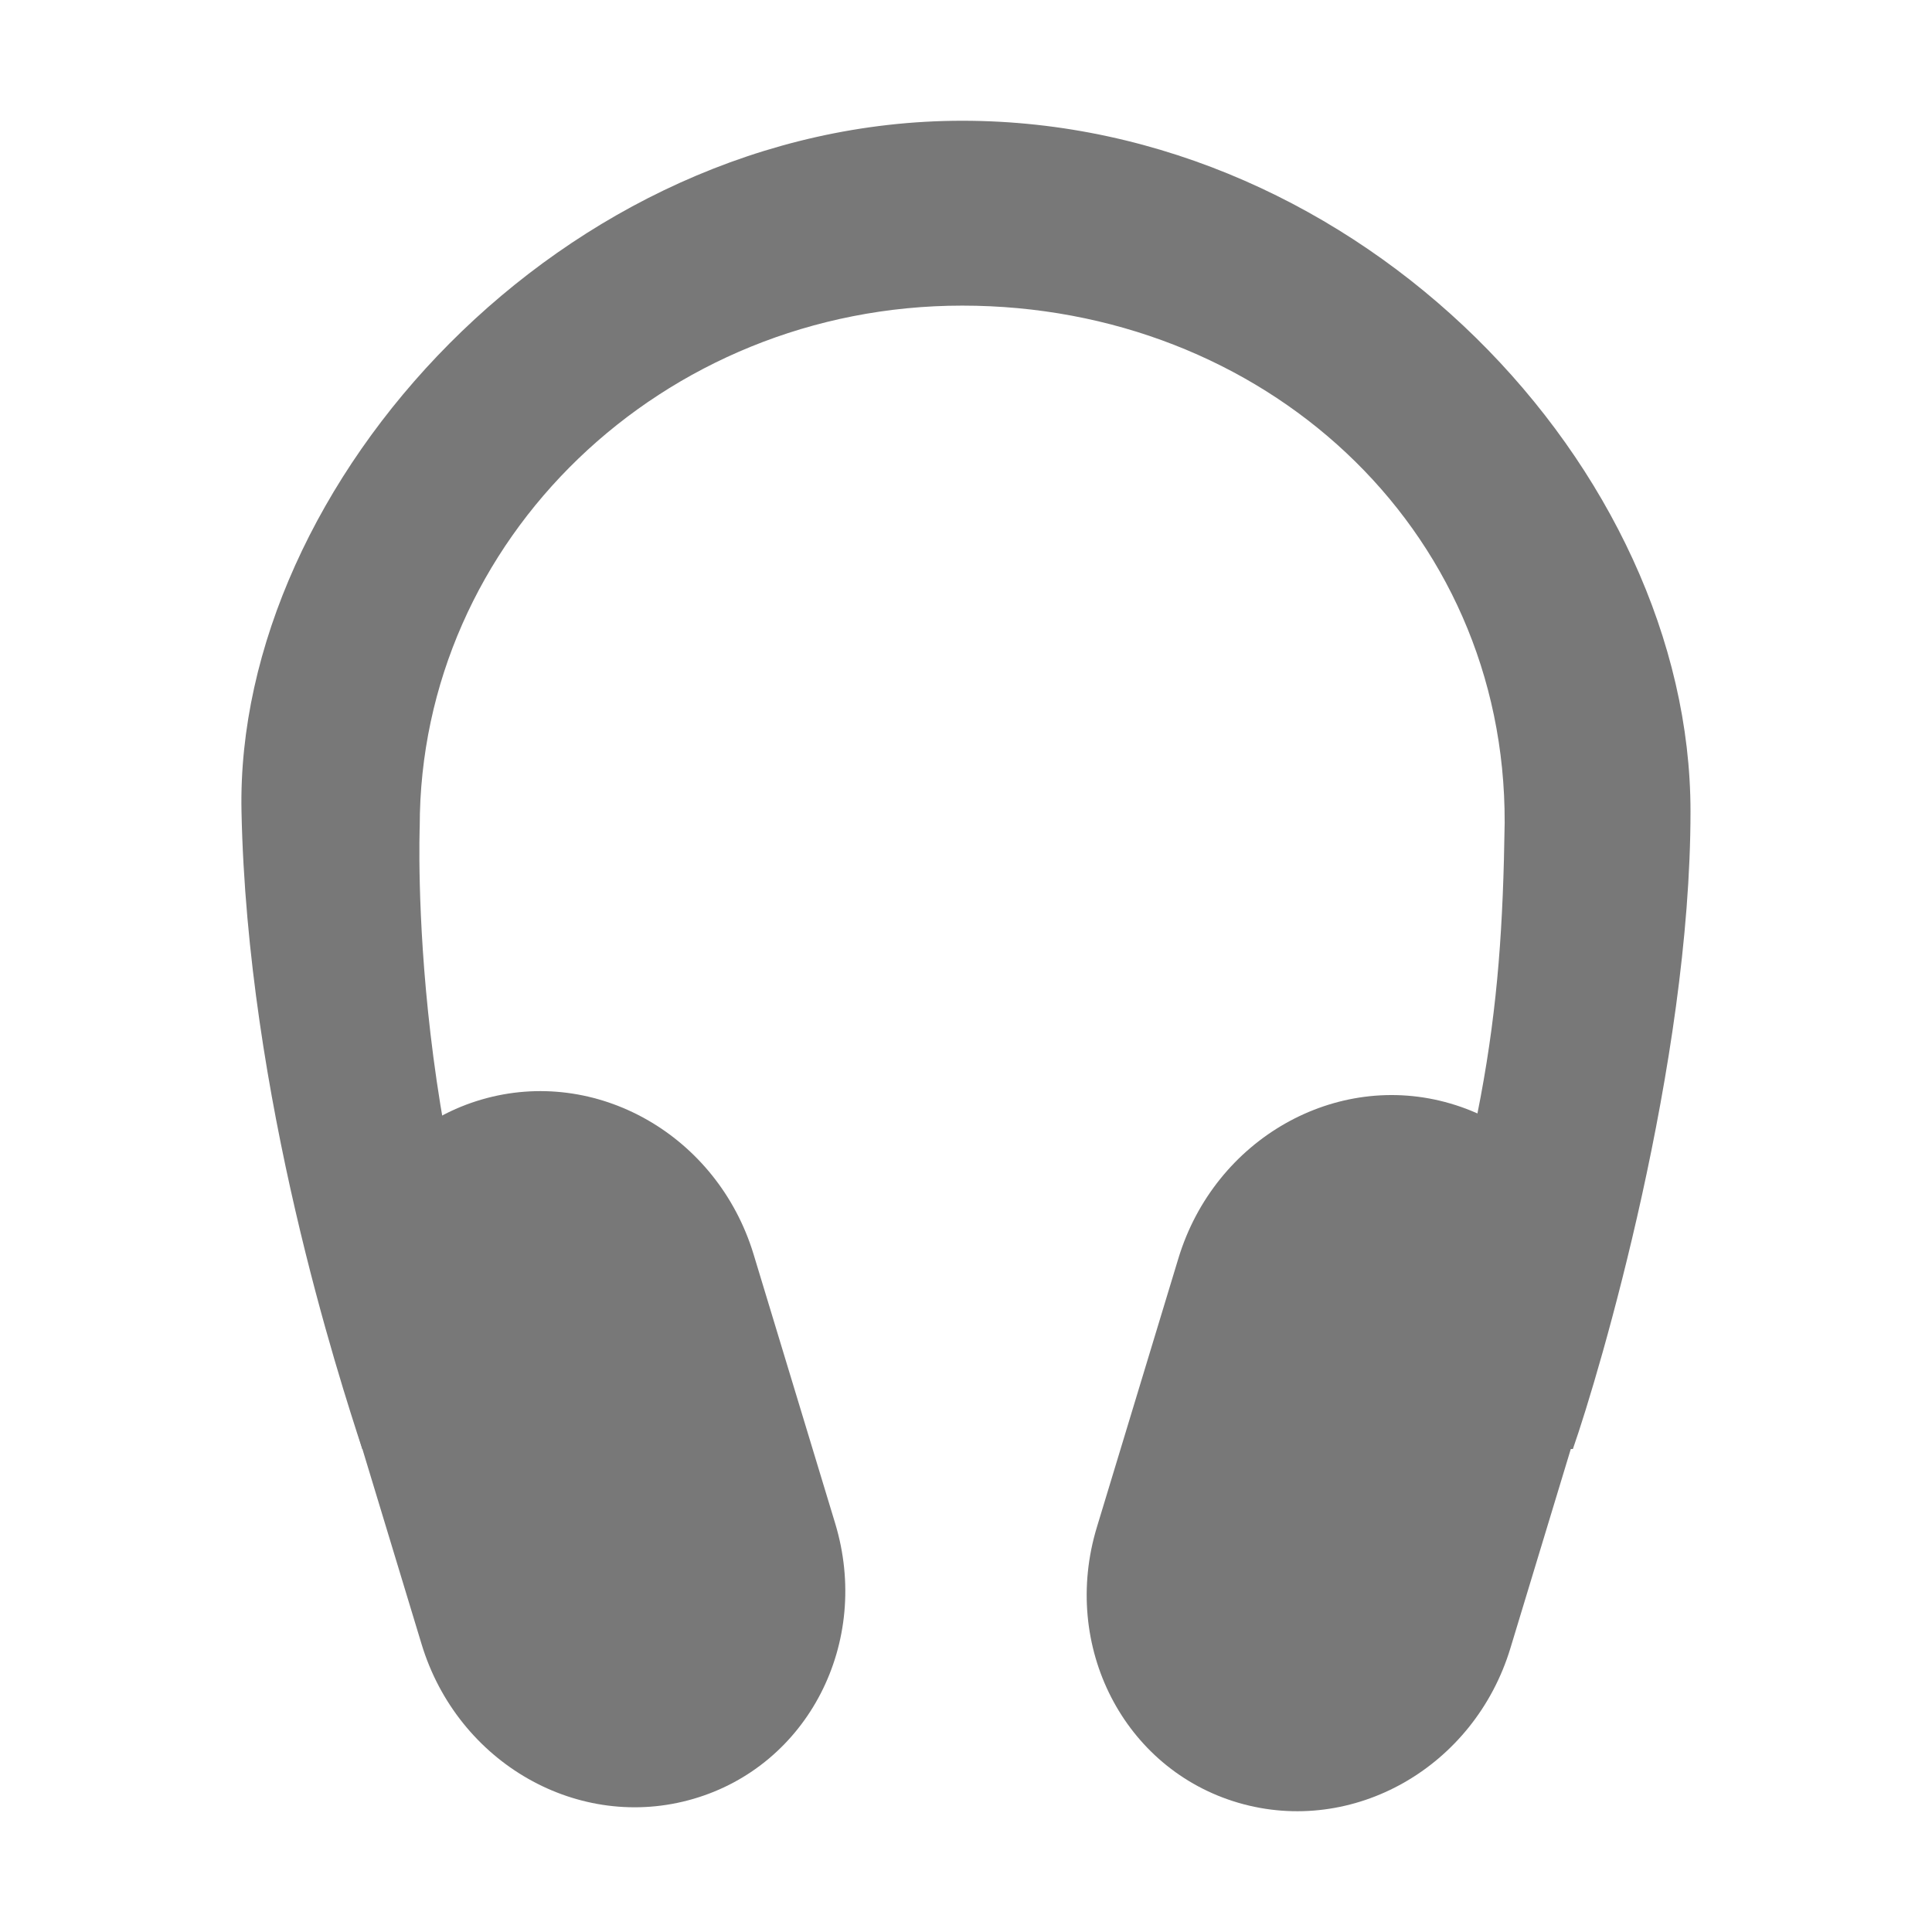 <svg xmlns="http://www.w3.org/2000/svg" width="16" height="16">
    <g fill="#787878" color="#787878" style="">
        <path d="M3.988 9.106c.948-.277 1.953.294 2.253 1.282l.675 2.226c.3.988-.224 2.006-1.172 2.283-.949.278-1.954-.294-2.253-1.282l-.675-2.226c-.3-.987.223-2.006 1.172-2.283z"/>
        <path d="M7.969 1C4.663 1 1.945 4.008 2 6.719c.048 2.365.809 4.695 1 5.281h1.526c-1.162-2.292-1.05-5.156-1.05-5.156 0-2.373 2.007-4.313 4.493-4.313 2.485 0 4.5 1.827 4.492 4.282-.024 1.674-.172 2.658-1.006 5.187h1.571c.225-.645.974-3.19.974-5.281C14 3.889 11.274 1 7.969 1z"/>
        <path d="M12.012 9.139c-.948-.278-1.953.294-2.253 1.282l-.675 2.226c-.3.987.224 2.006 1.172 2.283.949.277 1.954-.294 2.253-1.282l.675-2.226c.3-.988-.223-2.006-1.172-2.283z"/>
    </g>
</svg>